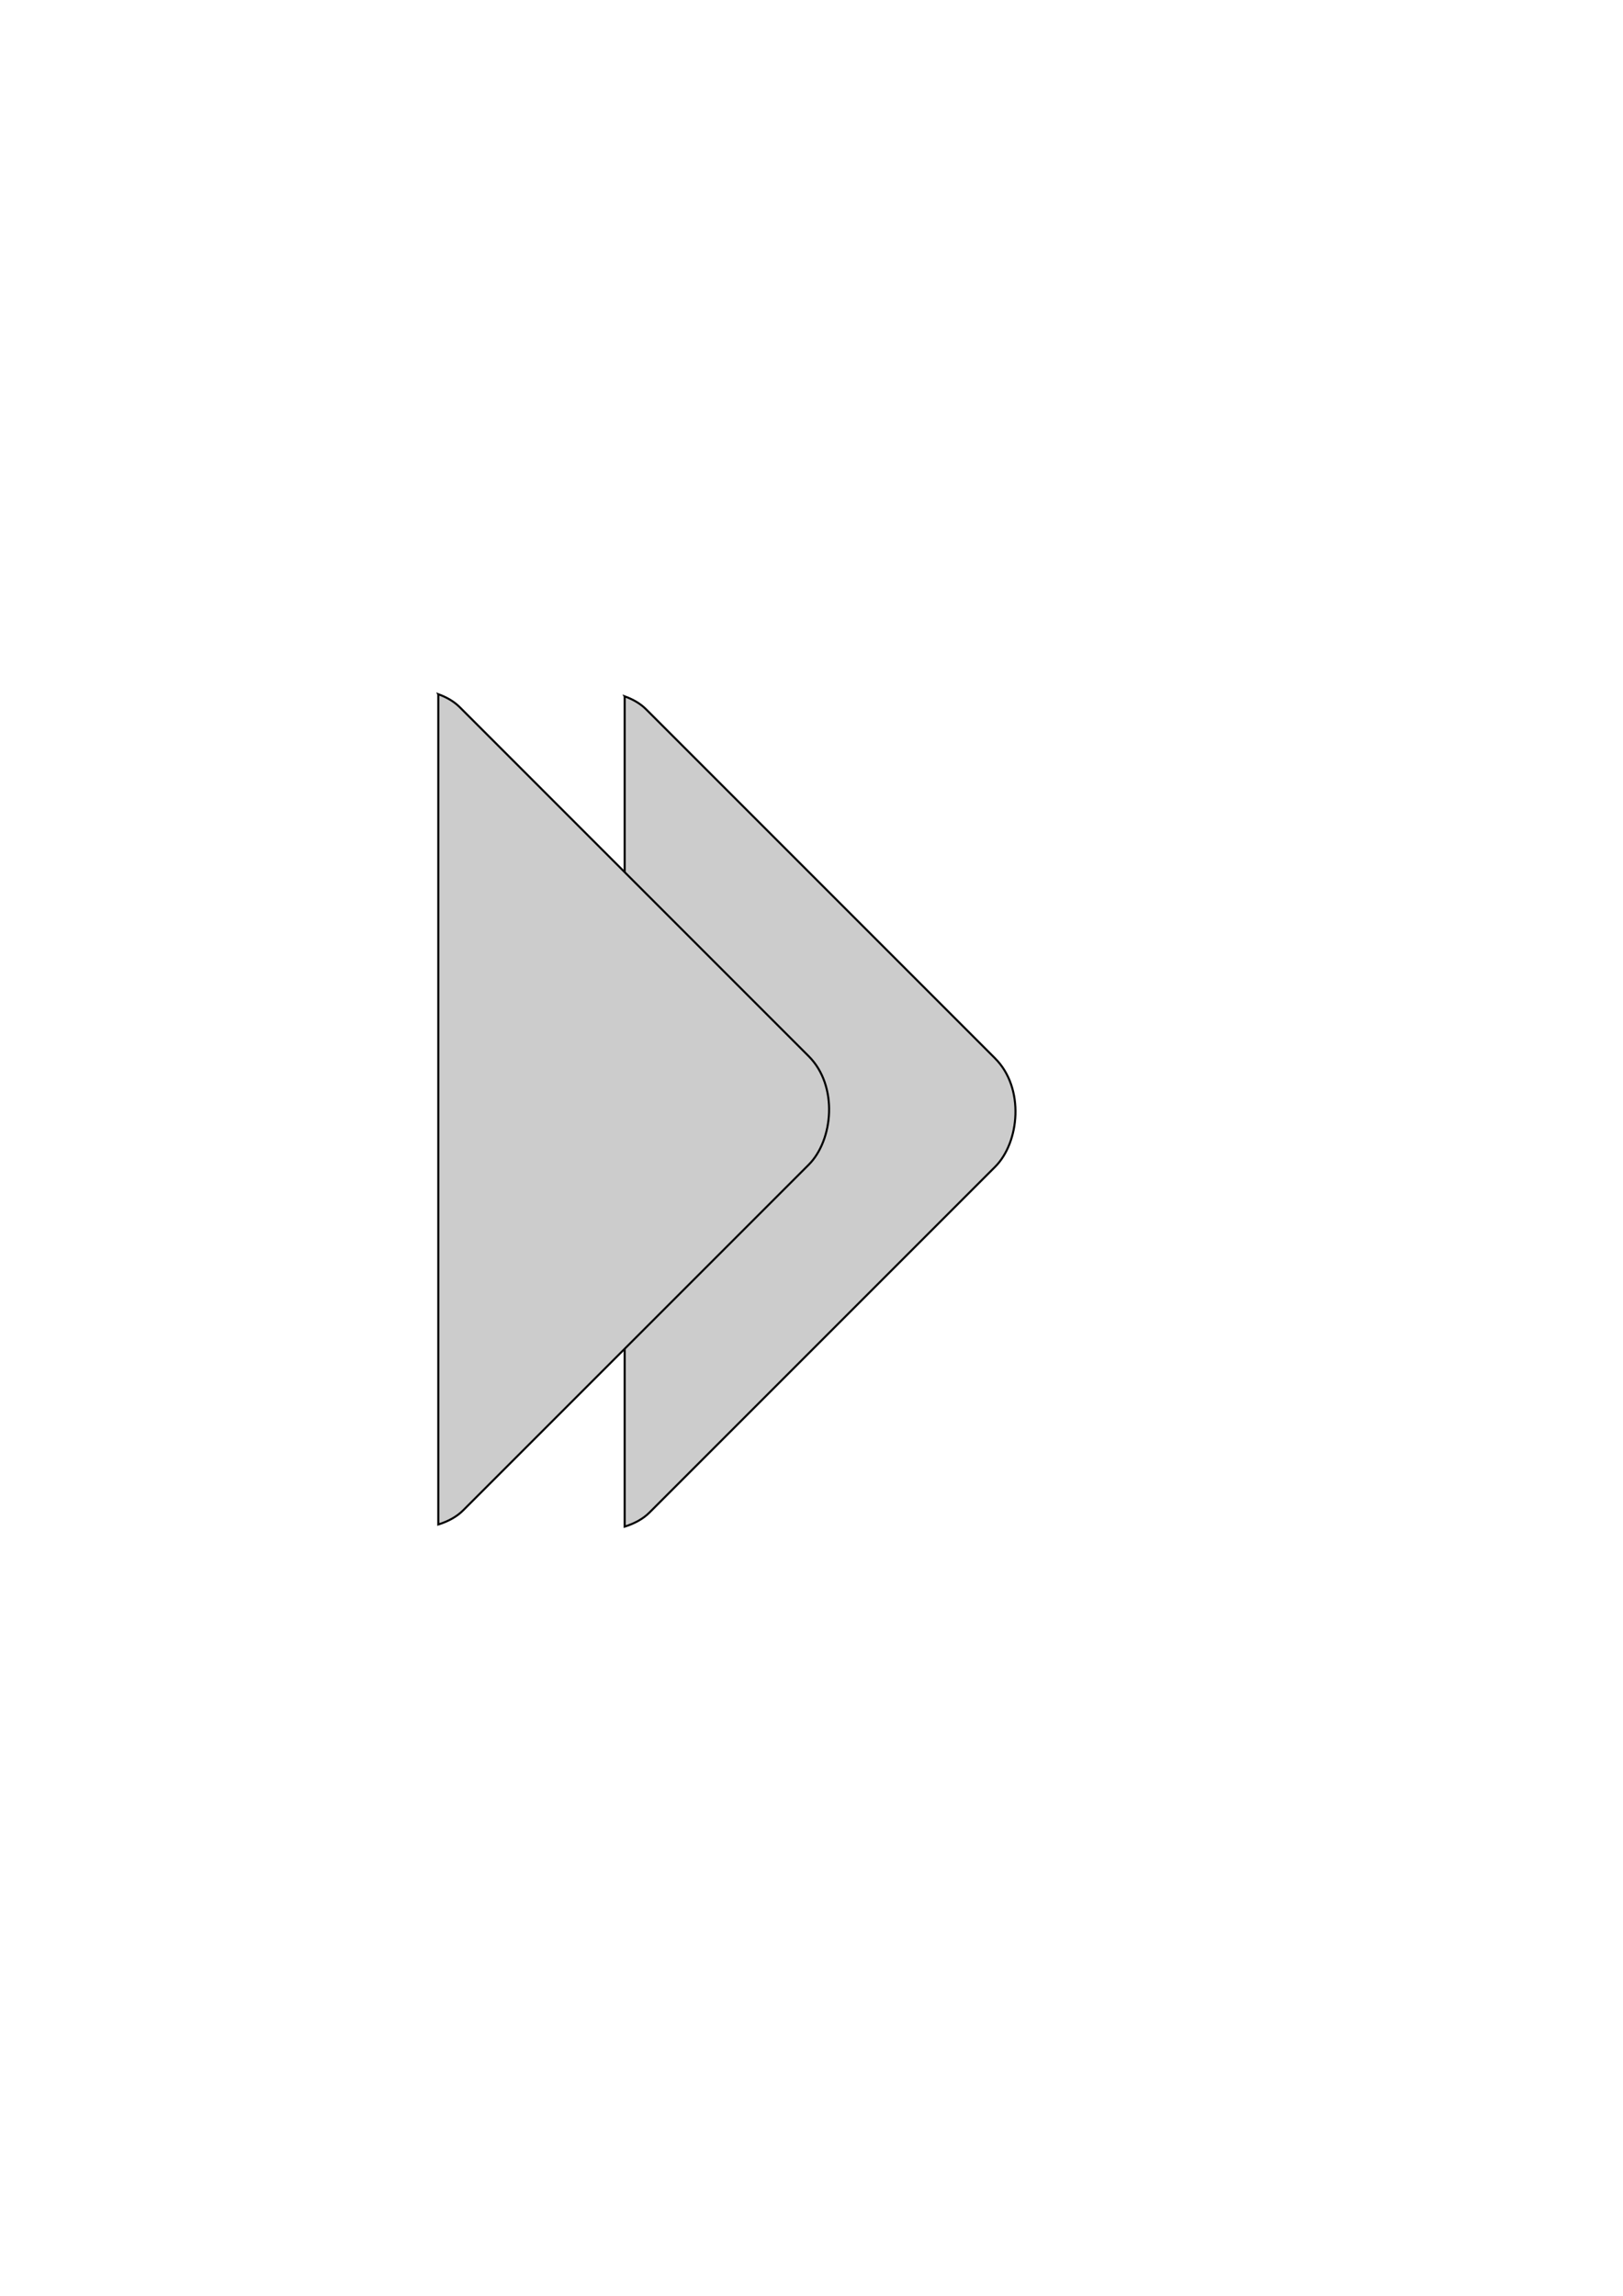<?xml version="1.0" encoding="UTF-8" standalone="no"?>

<!-- Created with PainterSVG V3.86 -->

<svg  xmlns="http://www.w3.org/2000/svg" xmlns:xlink="http://www.w3.org/1999/xlink" xmlns:psvg="http://www.paintersvg.com/namespace.html" id="svg"  width="793.699" height="1122.517" viewBox="0 0 793.699 1122.517">
<defs></defs>
<g psvg:layer="layer1">
<g id="group6" transform="matrix(1,0,0,1,-109.401,157.575)">
<path d=" M 414.886,182.925 414.886,588.863 C 419.664,587.365 423.9,585.078 426.985,581.994 L 596.036,412.942 C 607.969,401.009 610.621,374.491 596.036,359.907 L 425.322,189.192 C 422.597,186.468 418.974,184.365 414.863,182.885 Z" style="fill:#CCCCCC;fill-opacity:1;stroke:#000000;stroke-width:1;stroke-opacity:1;stroke-linecap:butt;stroke-miterlimit:4;stroke-dashoffset:0;"/>
<path d=" M 323.74,181.881 323.74,587.819 C 328.518,586.322 332.755,584.034 335.839,580.95 L 504.89,411.899 C 516.823,399.966 519.475,373.448 504.89,358.863 L 334.176,188.148 C 331.452,185.424 327.829,183.322 323.718,181.841 Z" style="fill:#CCCCCC;fill-opacity:1;stroke:#000000;stroke-width:1;stroke-opacity:1;stroke-linecap:butt;stroke-miterlimit:4;stroke-dashoffset:0;"/>
</g>
</g>
</svg>
